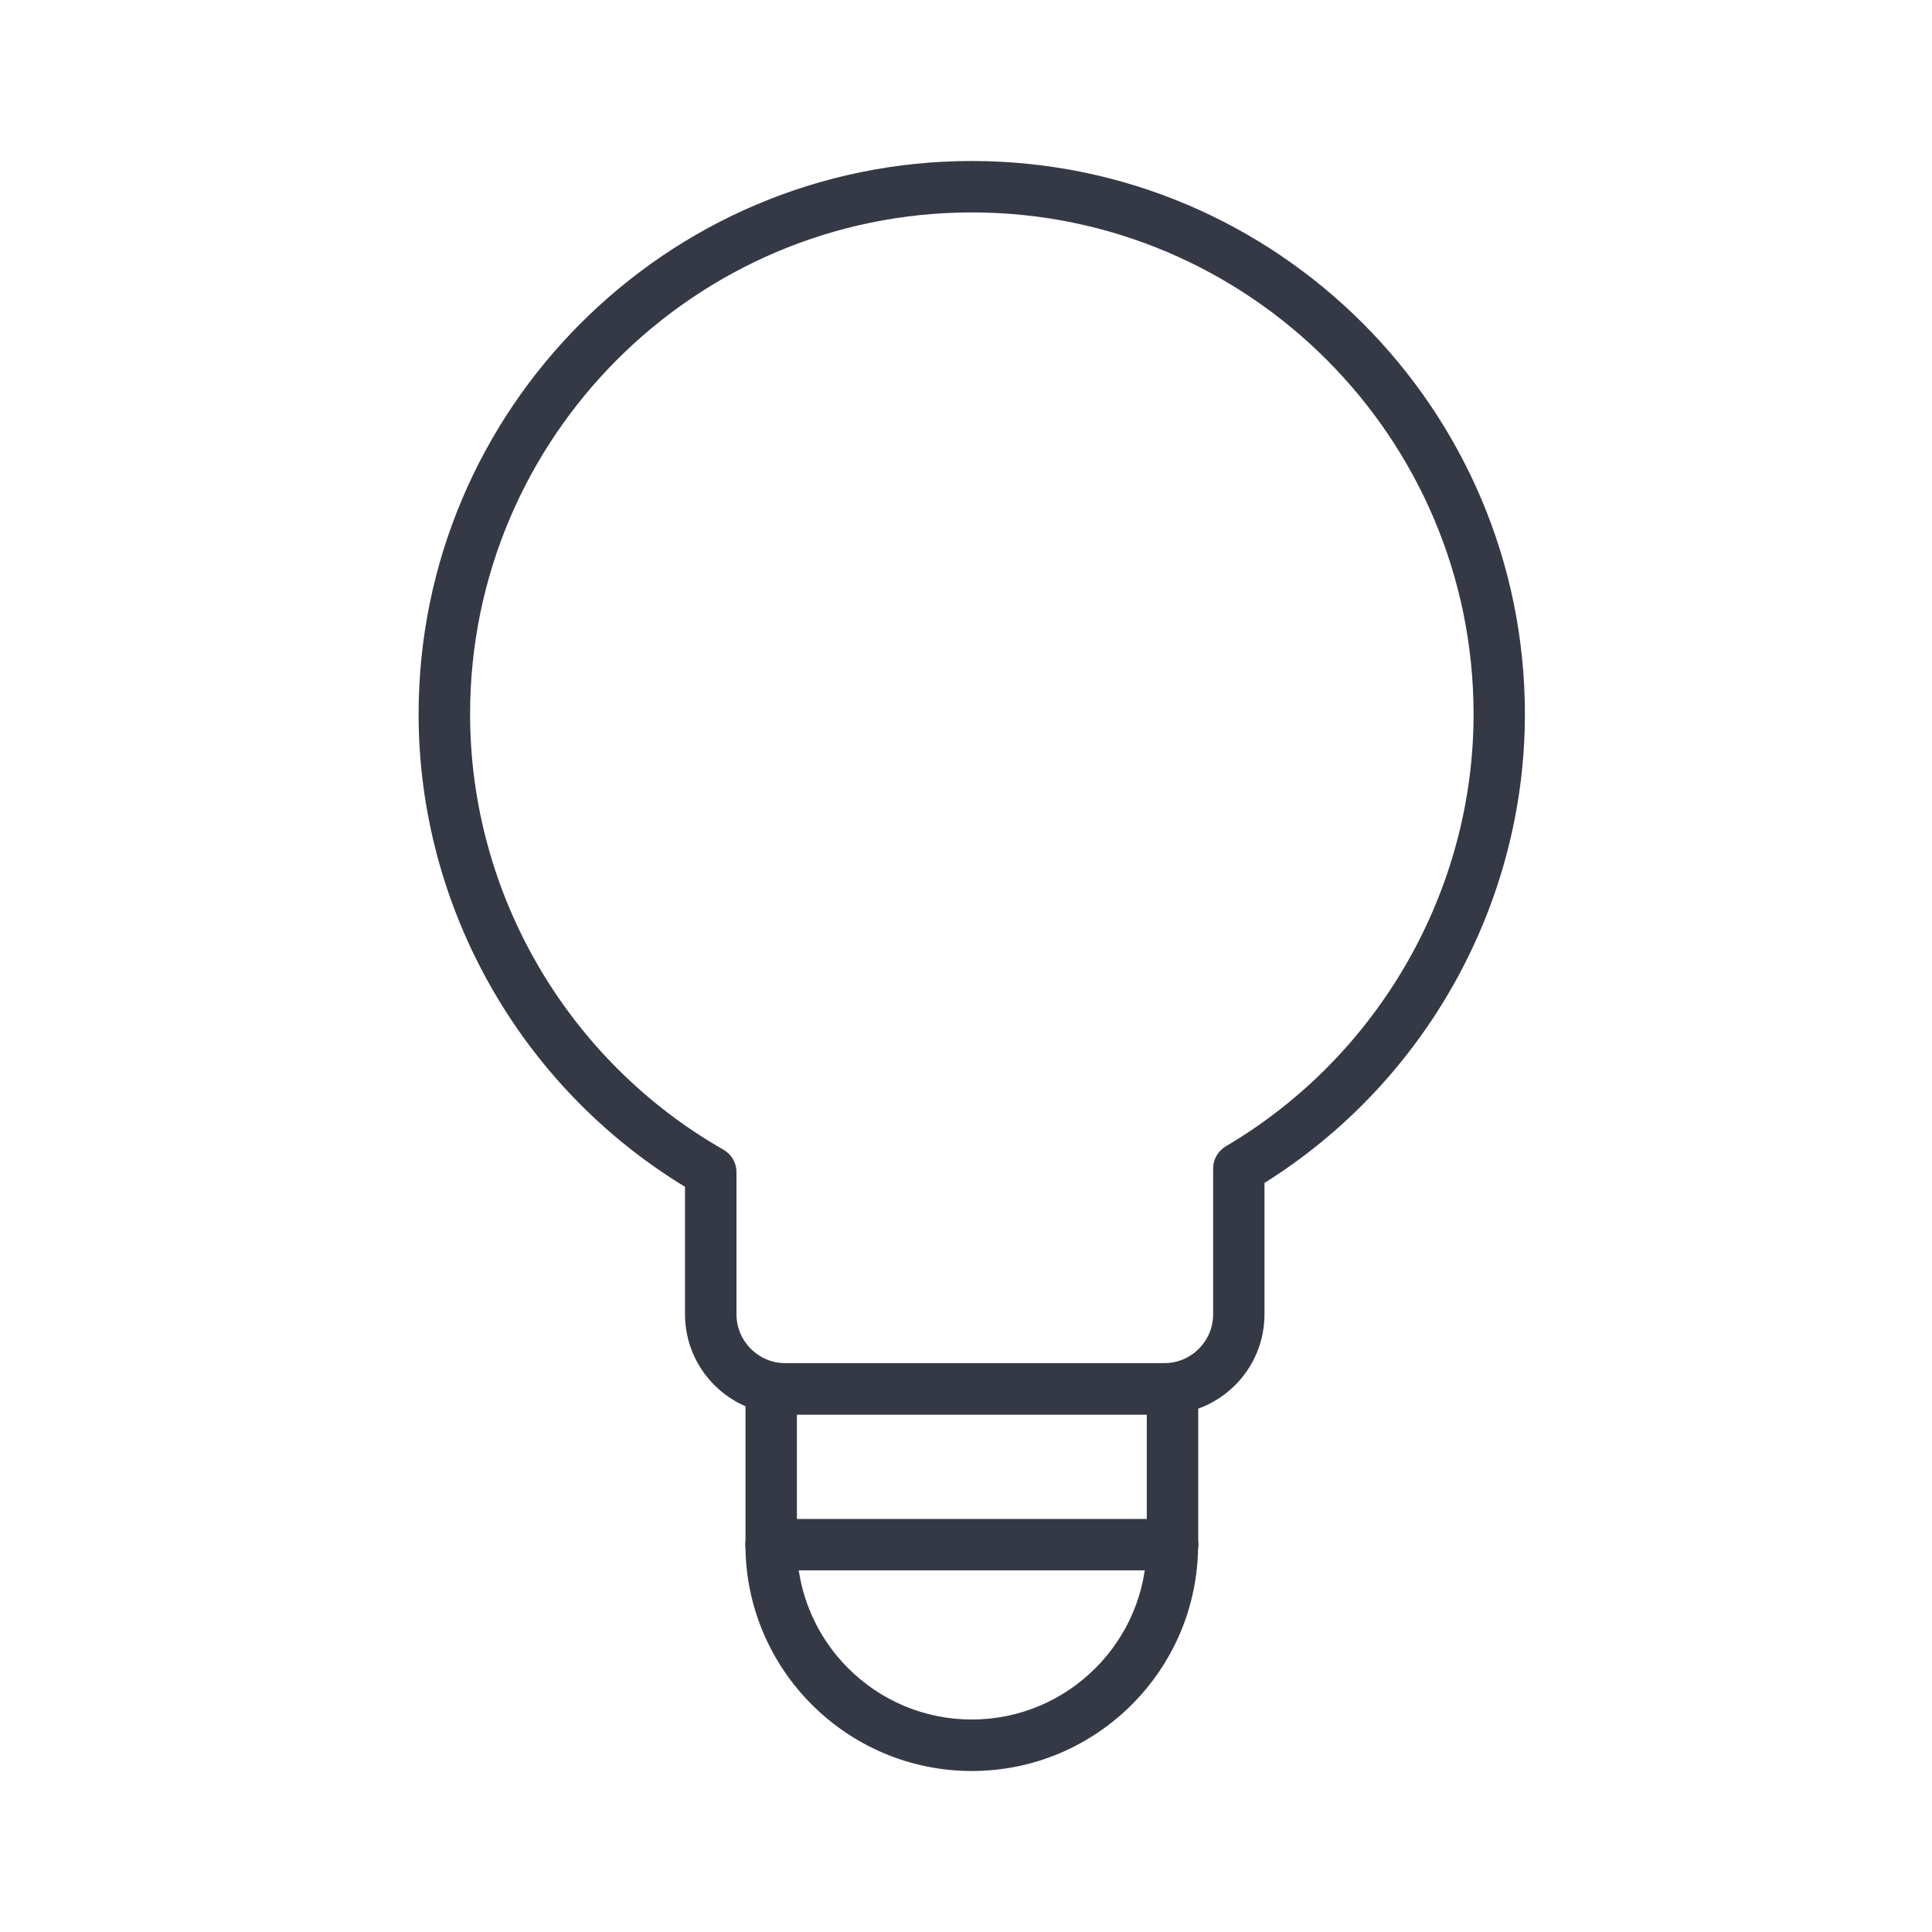 <svg width="60" height="60" viewBox="0 0 60 60" fill="none" xmlns="http://www.w3.org/2000/svg">
<mask id="mask0_977_185" style="mask-type:alpha" maskUnits="userSpaceOnUse" x="0" y="0" width="60" height="60">
<rect width="60" height="60" fill="#D9D9D9"/>
</mask>
<g mask="url(#mask0_977_185)">
<path d="M36.159 43.93H24.389C22.671 43.93 21.273 42.533 21.273 40.815V36.857C16.158 33.747 13 28.166 13 22.179C13 12.706 20.706 5 30.179 5C39.651 5 47.357 12.706 47.357 22.179C47.357 28.071 44.27 33.606 39.27 36.737V40.815C39.272 42.533 37.875 43.93 36.159 43.93ZM30.181 6.597C21.588 6.597 14.599 13.586 14.599 22.179C14.599 27.75 17.614 32.933 22.469 35.706C22.591 35.776 22.693 35.877 22.764 35.999C22.835 36.121 22.872 36.26 22.872 36.401V40.817C22.872 41.653 23.553 42.334 24.389 42.334H36.159C36.994 42.334 37.675 41.653 37.675 40.817V36.289C37.675 36.15 37.711 36.013 37.78 35.893C37.849 35.772 37.949 35.671 38.068 35.6C42.814 32.804 45.763 27.662 45.763 22.179C45.763 13.586 38.773 6.597 30.181 6.597Z" fill="#353945"/>
<path d="M30.181 55C26.305 55 23.15 51.846 23.15 47.969C23.15 47.864 23.171 47.761 23.211 47.664C23.251 47.567 23.31 47.479 23.384 47.405C23.458 47.331 23.546 47.272 23.643 47.232C23.74 47.191 23.844 47.171 23.949 47.171C24.389 47.171 24.747 47.529 24.747 47.969C24.747 50.965 27.185 53.401 30.179 53.401C33.173 53.401 35.611 50.965 35.611 47.969C35.611 47.527 35.969 47.171 36.41 47.171C36.85 47.171 37.208 47.529 37.208 47.969C37.212 51.846 34.057 55 30.181 55Z" fill="#353945"/>
<path d="M36.414 48.769C36.309 48.77 36.205 48.749 36.108 48.709C36.011 48.669 35.923 48.61 35.849 48.536C35.775 48.462 35.716 48.373 35.676 48.277C35.636 48.18 35.615 48.076 35.615 47.971V43.93H24.749V47.971C24.749 48.076 24.729 48.18 24.689 48.277C24.648 48.373 24.59 48.462 24.515 48.536C24.441 48.61 24.353 48.669 24.256 48.709C24.159 48.749 24.056 48.77 23.951 48.769C23.511 48.769 23.152 48.411 23.152 47.971V43.132C23.152 43.027 23.173 42.923 23.213 42.826C23.253 42.729 23.312 42.641 23.386 42.567C23.46 42.493 23.548 42.434 23.645 42.394C23.742 42.354 23.846 42.333 23.951 42.334H36.414C36.518 42.333 36.622 42.354 36.719 42.394C36.816 42.434 36.904 42.493 36.978 42.567C37.052 42.641 37.111 42.729 37.151 42.826C37.191 42.923 37.212 43.027 37.212 43.132V47.971C37.212 48.183 37.128 48.386 36.978 48.535C36.828 48.685 36.625 48.769 36.414 48.769Z" fill="#353945"/>
<path d="M36.413 48.77H23.951C23.509 48.77 23.152 48.412 23.152 47.971C23.152 47.531 23.51 47.173 23.951 47.173H36.414C36.518 47.173 36.622 47.193 36.719 47.233C36.816 47.274 36.904 47.332 36.978 47.407C37.052 47.481 37.111 47.569 37.151 47.666C37.191 47.763 37.212 47.866 37.212 47.971C37.212 48.412 36.854 48.77 36.413 48.77Z" fill="#353945"/>
</g>
</svg>
